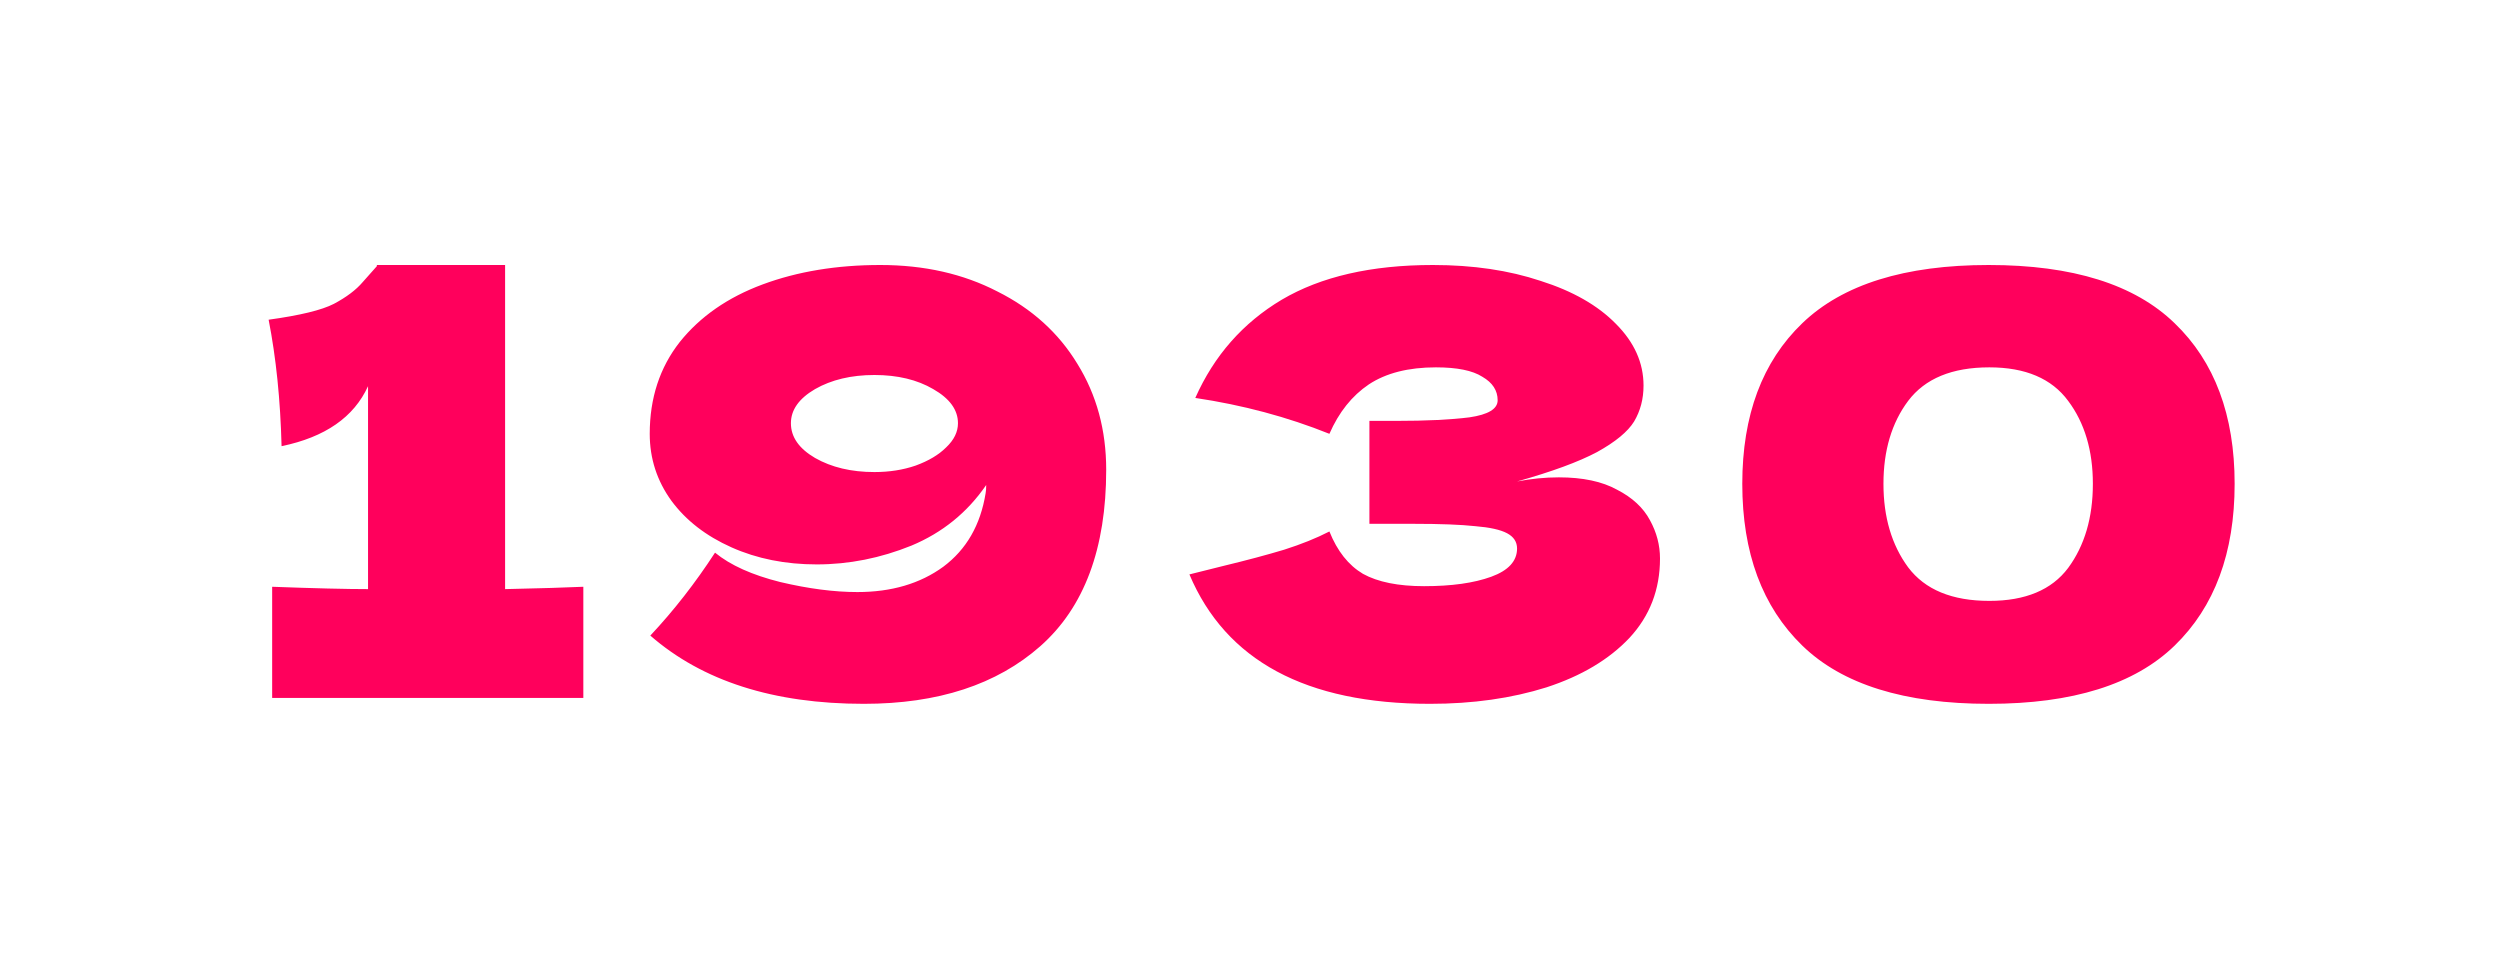 <svg width="102" height="39" viewBox="0 0 102 39" fill="none" xmlns="http://www.w3.org/2000/svg">
<g filter="url(#filter0_d_2047_275)">
<path d="M20.608 24.036C22.048 24.004 23.112 23.972 23.8 23.94V28.476H11.104V23.94C12.832 24.004 14.136 24.036 15.016 24.036V15.756C14.44 17.02 13.264 17.836 11.488 18.204C11.44 16.316 11.264 14.596 10.96 13.044C12.24 12.868 13.128 12.652 13.624 12.396C14.136 12.124 14.528 11.828 14.8 11.508C15.088 11.188 15.28 10.972 15.376 10.86V10.812H20.608V24.036ZM35.917 10.812C37.709 10.812 39.301 11.172 40.693 11.892C42.101 12.596 43.189 13.58 43.957 14.844C44.741 16.108 45.133 17.548 45.133 19.164C45.133 22.38 44.237 24.78 42.445 26.364C40.669 27.932 38.269 28.716 35.245 28.716C31.565 28.716 28.661 27.788 26.533 25.932C27.493 24.908 28.373 23.78 29.173 22.548C29.797 23.06 30.685 23.46 31.837 23.748C32.989 24.02 34.037 24.156 34.981 24.156C36.373 24.156 37.541 23.812 38.485 23.124C39.429 22.42 40.005 21.42 40.213 20.124C40.229 20.044 40.237 19.932 40.237 19.788C39.469 20.908 38.453 21.732 37.189 22.26C35.925 22.772 34.637 23.028 33.325 23.028C32.045 23.028 30.885 22.796 29.845 22.332C28.805 21.868 27.989 21.236 27.397 20.436C26.805 19.62 26.509 18.708 26.509 17.7C26.509 16.244 26.917 14.996 27.733 13.956C28.565 12.916 29.693 12.132 31.117 11.604C32.541 11.076 34.141 10.812 35.917 10.812ZM35.677 19.26C36.285 19.26 36.845 19.172 37.357 18.996C37.885 18.804 38.301 18.556 38.605 18.252C38.925 17.948 39.085 17.62 39.085 17.268C39.085 16.724 38.749 16.26 38.077 15.876C37.421 15.492 36.621 15.3 35.677 15.3C34.733 15.3 33.925 15.492 33.253 15.876C32.597 16.26 32.269 16.724 32.269 17.268C32.269 17.828 32.597 18.3 33.253 18.684C33.925 19.068 34.733 19.26 35.677 19.26ZM61.896 19.644C62.472 19.532 63.04 19.476 63.6 19.476C64.576 19.476 65.368 19.644 65.976 19.98C66.6 20.3 67.048 20.716 67.32 21.228C67.592 21.724 67.728 22.244 67.728 22.788C67.728 24.052 67.312 25.132 66.48 26.028C65.648 26.908 64.52 27.58 63.096 28.044C61.672 28.492 60.088 28.716 58.344 28.716C53.288 28.716 50.016 26.956 48.528 23.436L49.872 23.1C50.864 22.86 51.704 22.636 52.392 22.428C53.096 22.204 53.712 21.956 54.24 21.684C54.56 22.484 55.016 23.06 55.608 23.412C56.216 23.748 57.048 23.916 58.104 23.916C59.224 23.916 60.136 23.788 60.84 23.532C61.544 23.276 61.896 22.892 61.896 22.38C61.896 22.108 61.76 21.9 61.488 21.756C61.216 21.612 60.784 21.516 60.192 21.468C59.6 21.404 58.768 21.372 57.696 21.372H55.872V17.172H56.976C58.192 17.172 59.184 17.124 59.952 17.028C60.72 16.916 61.104 16.684 61.104 16.332C61.104 15.932 60.896 15.612 60.48 15.372C60.08 15.116 59.448 14.988 58.584 14.988C57.464 14.988 56.552 15.22 55.848 15.684C55.16 16.148 54.624 16.82 54.24 17.7C52.528 17.012 50.704 16.524 48.768 16.236C49.536 14.508 50.712 13.172 52.296 12.228C53.896 11.284 55.952 10.812 58.464 10.812C60.096 10.812 61.56 11.028 62.856 11.46C64.168 11.876 65.192 12.46 65.928 13.212C66.68 13.964 67.056 14.804 67.056 15.732C67.056 16.276 66.928 16.764 66.672 17.196C66.416 17.612 65.912 18.028 65.16 18.444C64.408 18.844 63.32 19.244 61.896 19.644ZM81.141 28.716C77.701 28.716 75.165 27.924 73.533 26.34C71.901 24.756 71.085 22.556 71.085 19.74C71.085 16.94 71.901 14.756 73.533 13.188C75.181 11.604 77.717 10.812 81.141 10.812C84.565 10.812 87.093 11.604 88.725 13.188C90.357 14.756 91.173 16.94 91.173 19.74C91.173 22.556 90.357 24.756 88.725 26.34C87.093 27.924 84.565 28.716 81.141 28.716ZM81.165 24.516C82.637 24.516 83.709 24.068 84.381 23.172C85.053 22.26 85.389 21.116 85.389 19.74C85.389 18.38 85.053 17.252 84.381 16.356C83.709 15.444 82.637 14.988 81.165 14.988C79.645 14.988 78.541 15.444 77.853 16.356C77.181 17.252 76.845 18.38 76.845 19.74C76.845 21.1 77.181 22.236 77.853 23.148C78.541 24.06 79.645 24.516 81.165 24.516Z" fill="#FF005C"/>
</g>
<defs>
<filter id="filter0_d_2047_275" x="0.961" y="0.812" width="100.211" height="37.904" filterUnits="userSpaceOnUse" color-interpolation-filters="sRGB">
<feFlood flood-opacity="0" result="BackgroundImageFix"/>
<feColorMatrix in="SourceAlpha" type="matrix" values="0 0 0 0 0 0 0 0 0 0 0 0 0 0 0 0 0 0 127 0" result="hardAlpha"/>
<feOffset/>
<feGaussianBlur stdDeviation="5"/>
<feComposite in2="hardAlpha" operator="out"/>
<feColorMatrix type="matrix" values="0 0 0 0 1 0 0 0 0 0 0 0 0 0 0.361 0 0 0 1 0"/>
<feBlend mode="normal" in2="BackgroundImageFix" result="effect1_dropShadow_2047_275"/>
<feBlend mode="normal" in="SourceGraphic" in2="effect1_dropShadow_2047_275" result="shape"/>
</filter>
</defs>
</svg>
